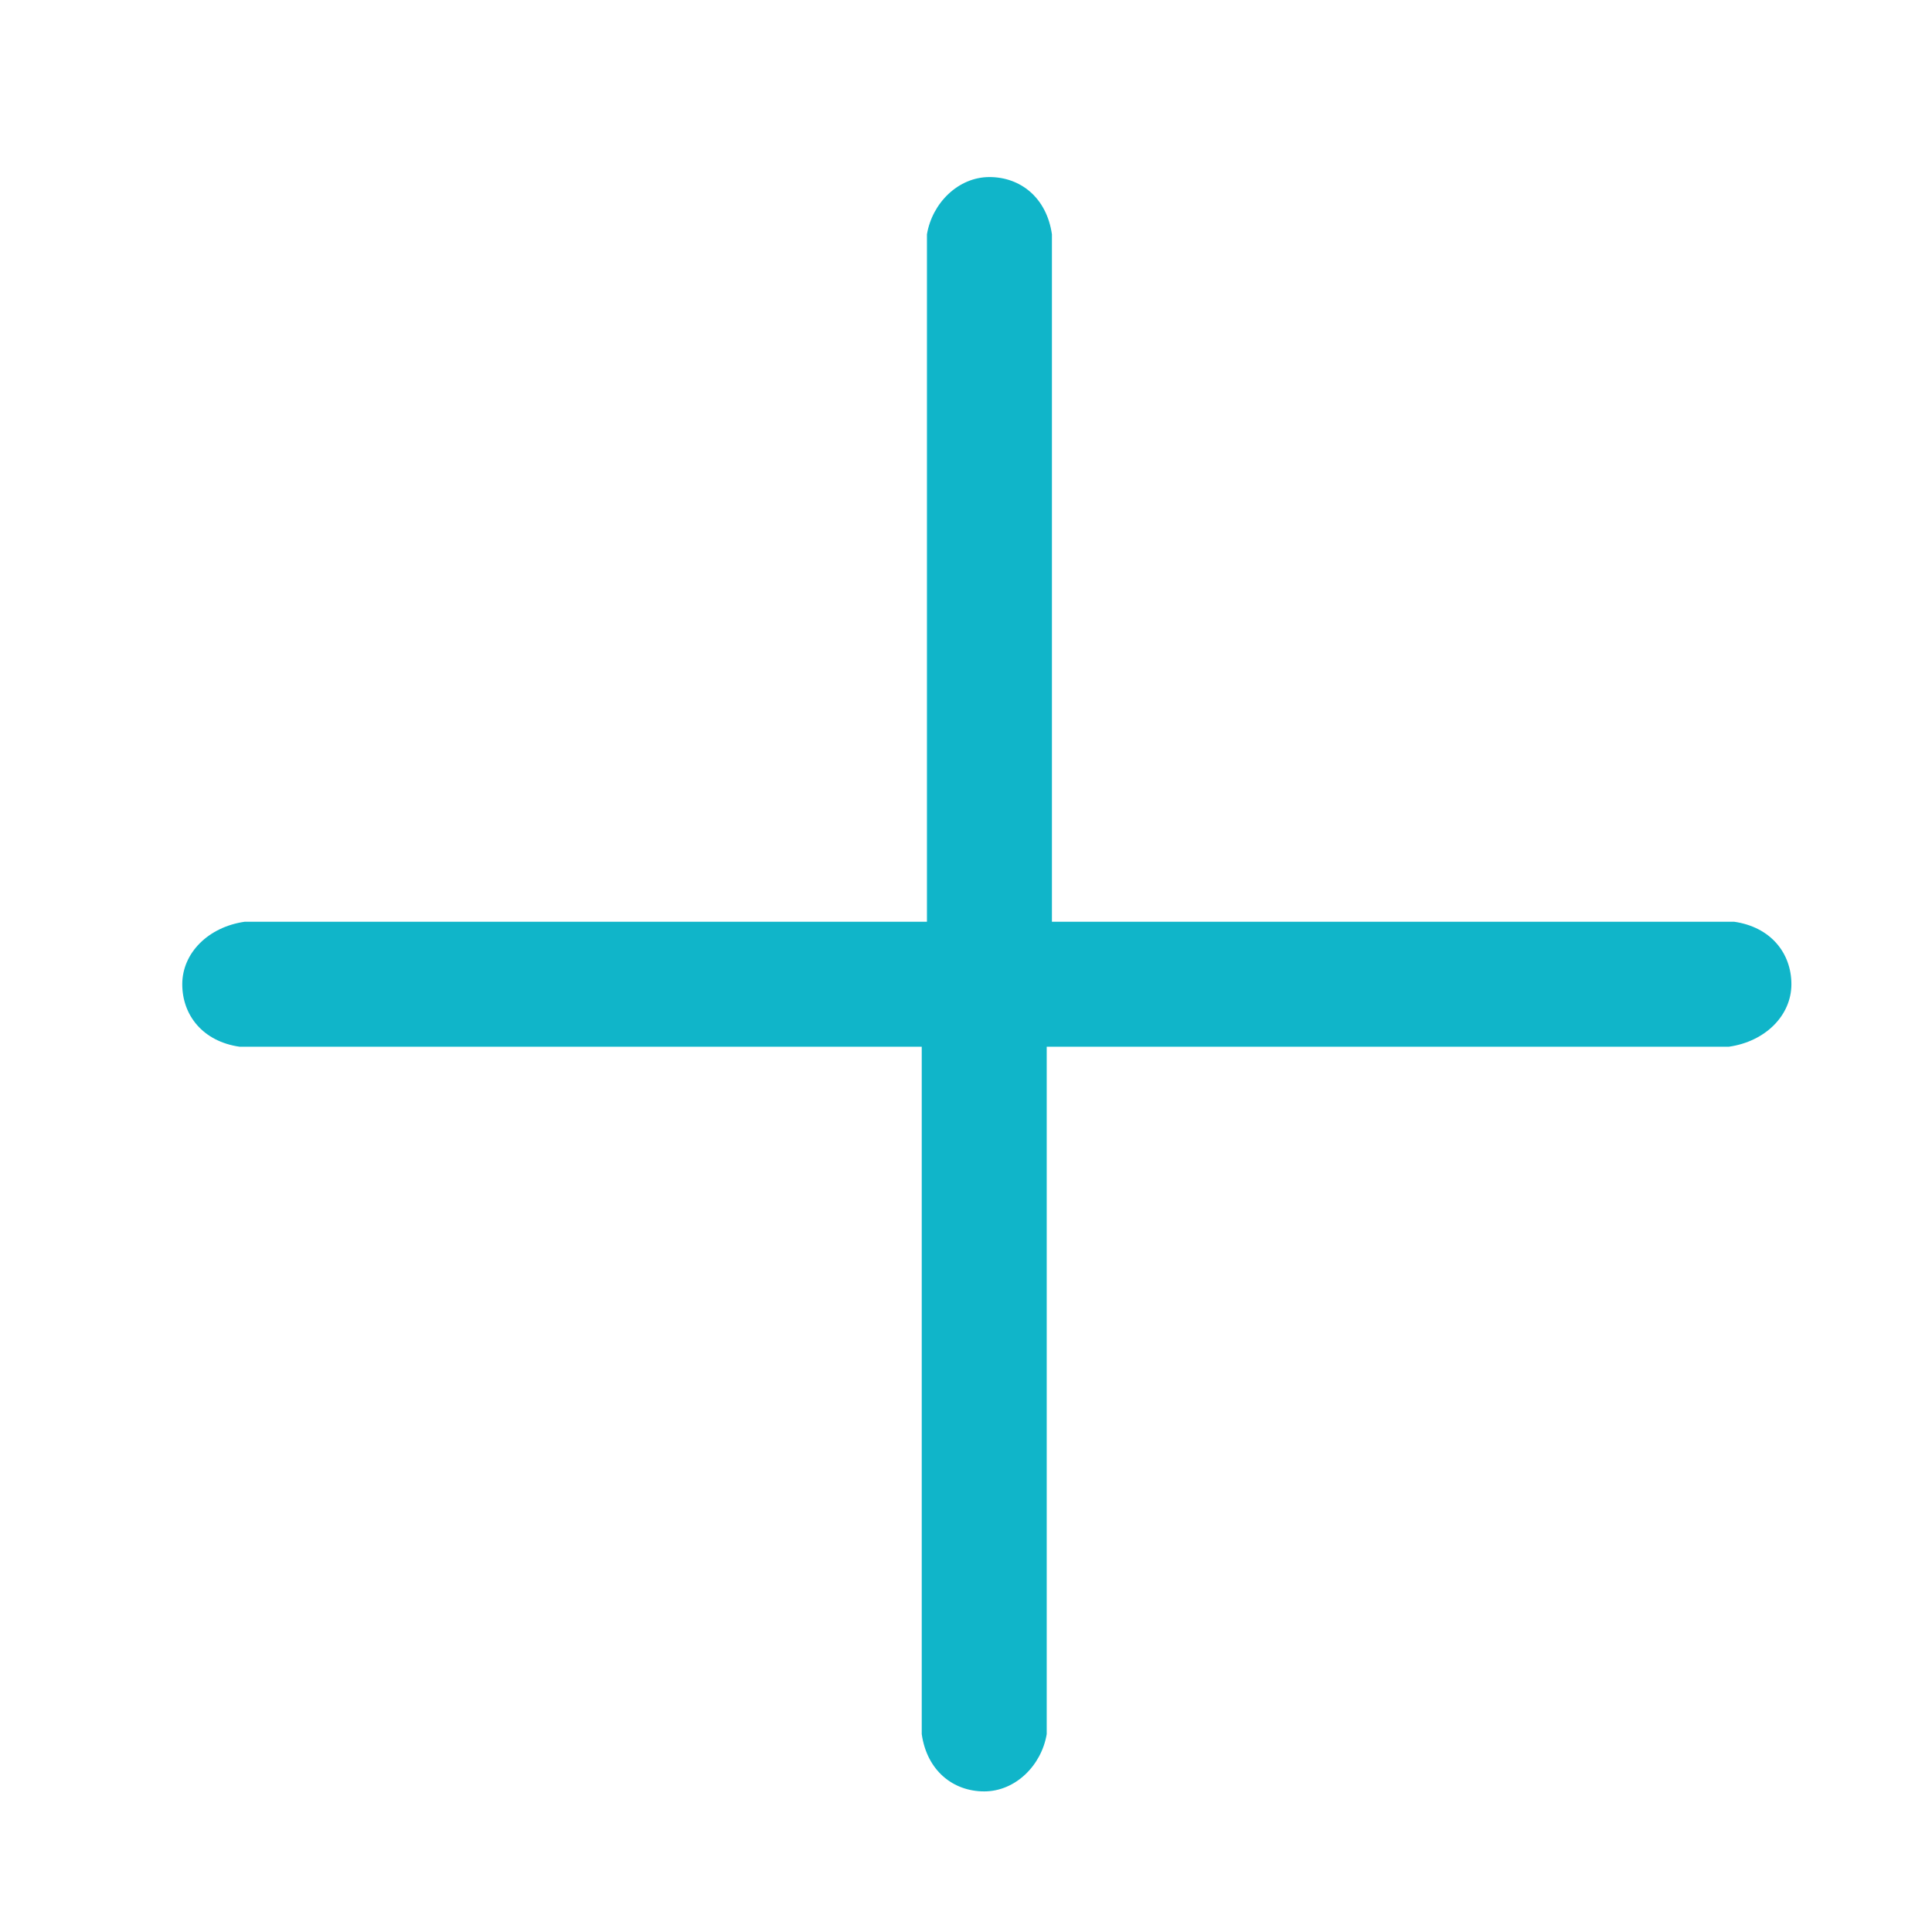 <?xml version="1.0" encoding="utf-8"?>
<!-- Generator: Adobe Illustrator 25.0.1, SVG Export Plug-In . SVG Version: 6.00 Build 0)  -->
<svg version="1.1" id="Layer_1" xmlns="http://www.w3.org/2000/svg" xmlns:xlink="http://www.w3.org/1999/xlink" x="0px" y="0px"
	 viewBox="0 0 37.1 37.1" style="enable-background:new 0 0 37.1 37.1;" xml:space="preserve">
<style type="text/css">
	.st0{fill:#10b5c9;}
</style>
<path class="st0" d="M20.1,20.1c0,0.3,0,0.5,0,0.7c0,4,0,7.9,0,11.9c0,0.2,0,0.4,0,0.6c-0.1,0.6-0.6,1.1-1.2,1.1
	c-0.6,0-1.1-0.4-1.2-1.1c0-0.2,0-0.4,0-0.6c0-4,0-7.9,0-11.9c0-0.2,0-0.4,0-0.7c-0.2,0-0.4,0-0.6,0c-4,0-7.9,0-11.9,0
	c-0.2,0-0.4,0-0.6,0c-0.7-0.1-1.1-0.6-1.1-1.2c0-0.6,0.5-1.1,1.2-1.2c0.2,0,0.4,0,0.5,0c4,0,7.9,0,11.9,0c0.2,0,0.4,0,0.7,0
	c0-0.3,0-0.5,0-0.7c0-4,0-8,0-11.9c0-0.2,0-0.4,0-0.6c0.1-0.6,0.6-1.1,1.2-1.1c0.6,0,1.1,0.4,1.2,1.1c0,0.2,0,0.4,0,0.6
	c0,4,0,7.9,0,11.9c0,0.2,0,0.4,0,0.7c0.2,0,0.4,0,0.6,0c4,0,7.9,0,11.9,0c0.2,0,0.4,0,0.6,0c0.7,0.1,1.1,0.6,1.1,1.2
	c0,0.6-0.5,1.1-1.2,1.2c-0.2,0-0.4,0-0.5,0c-4,0-7.9,0-11.9,0C20.6,20.1,20.4,20.1,20.1,20.1z"/>
</svg>
